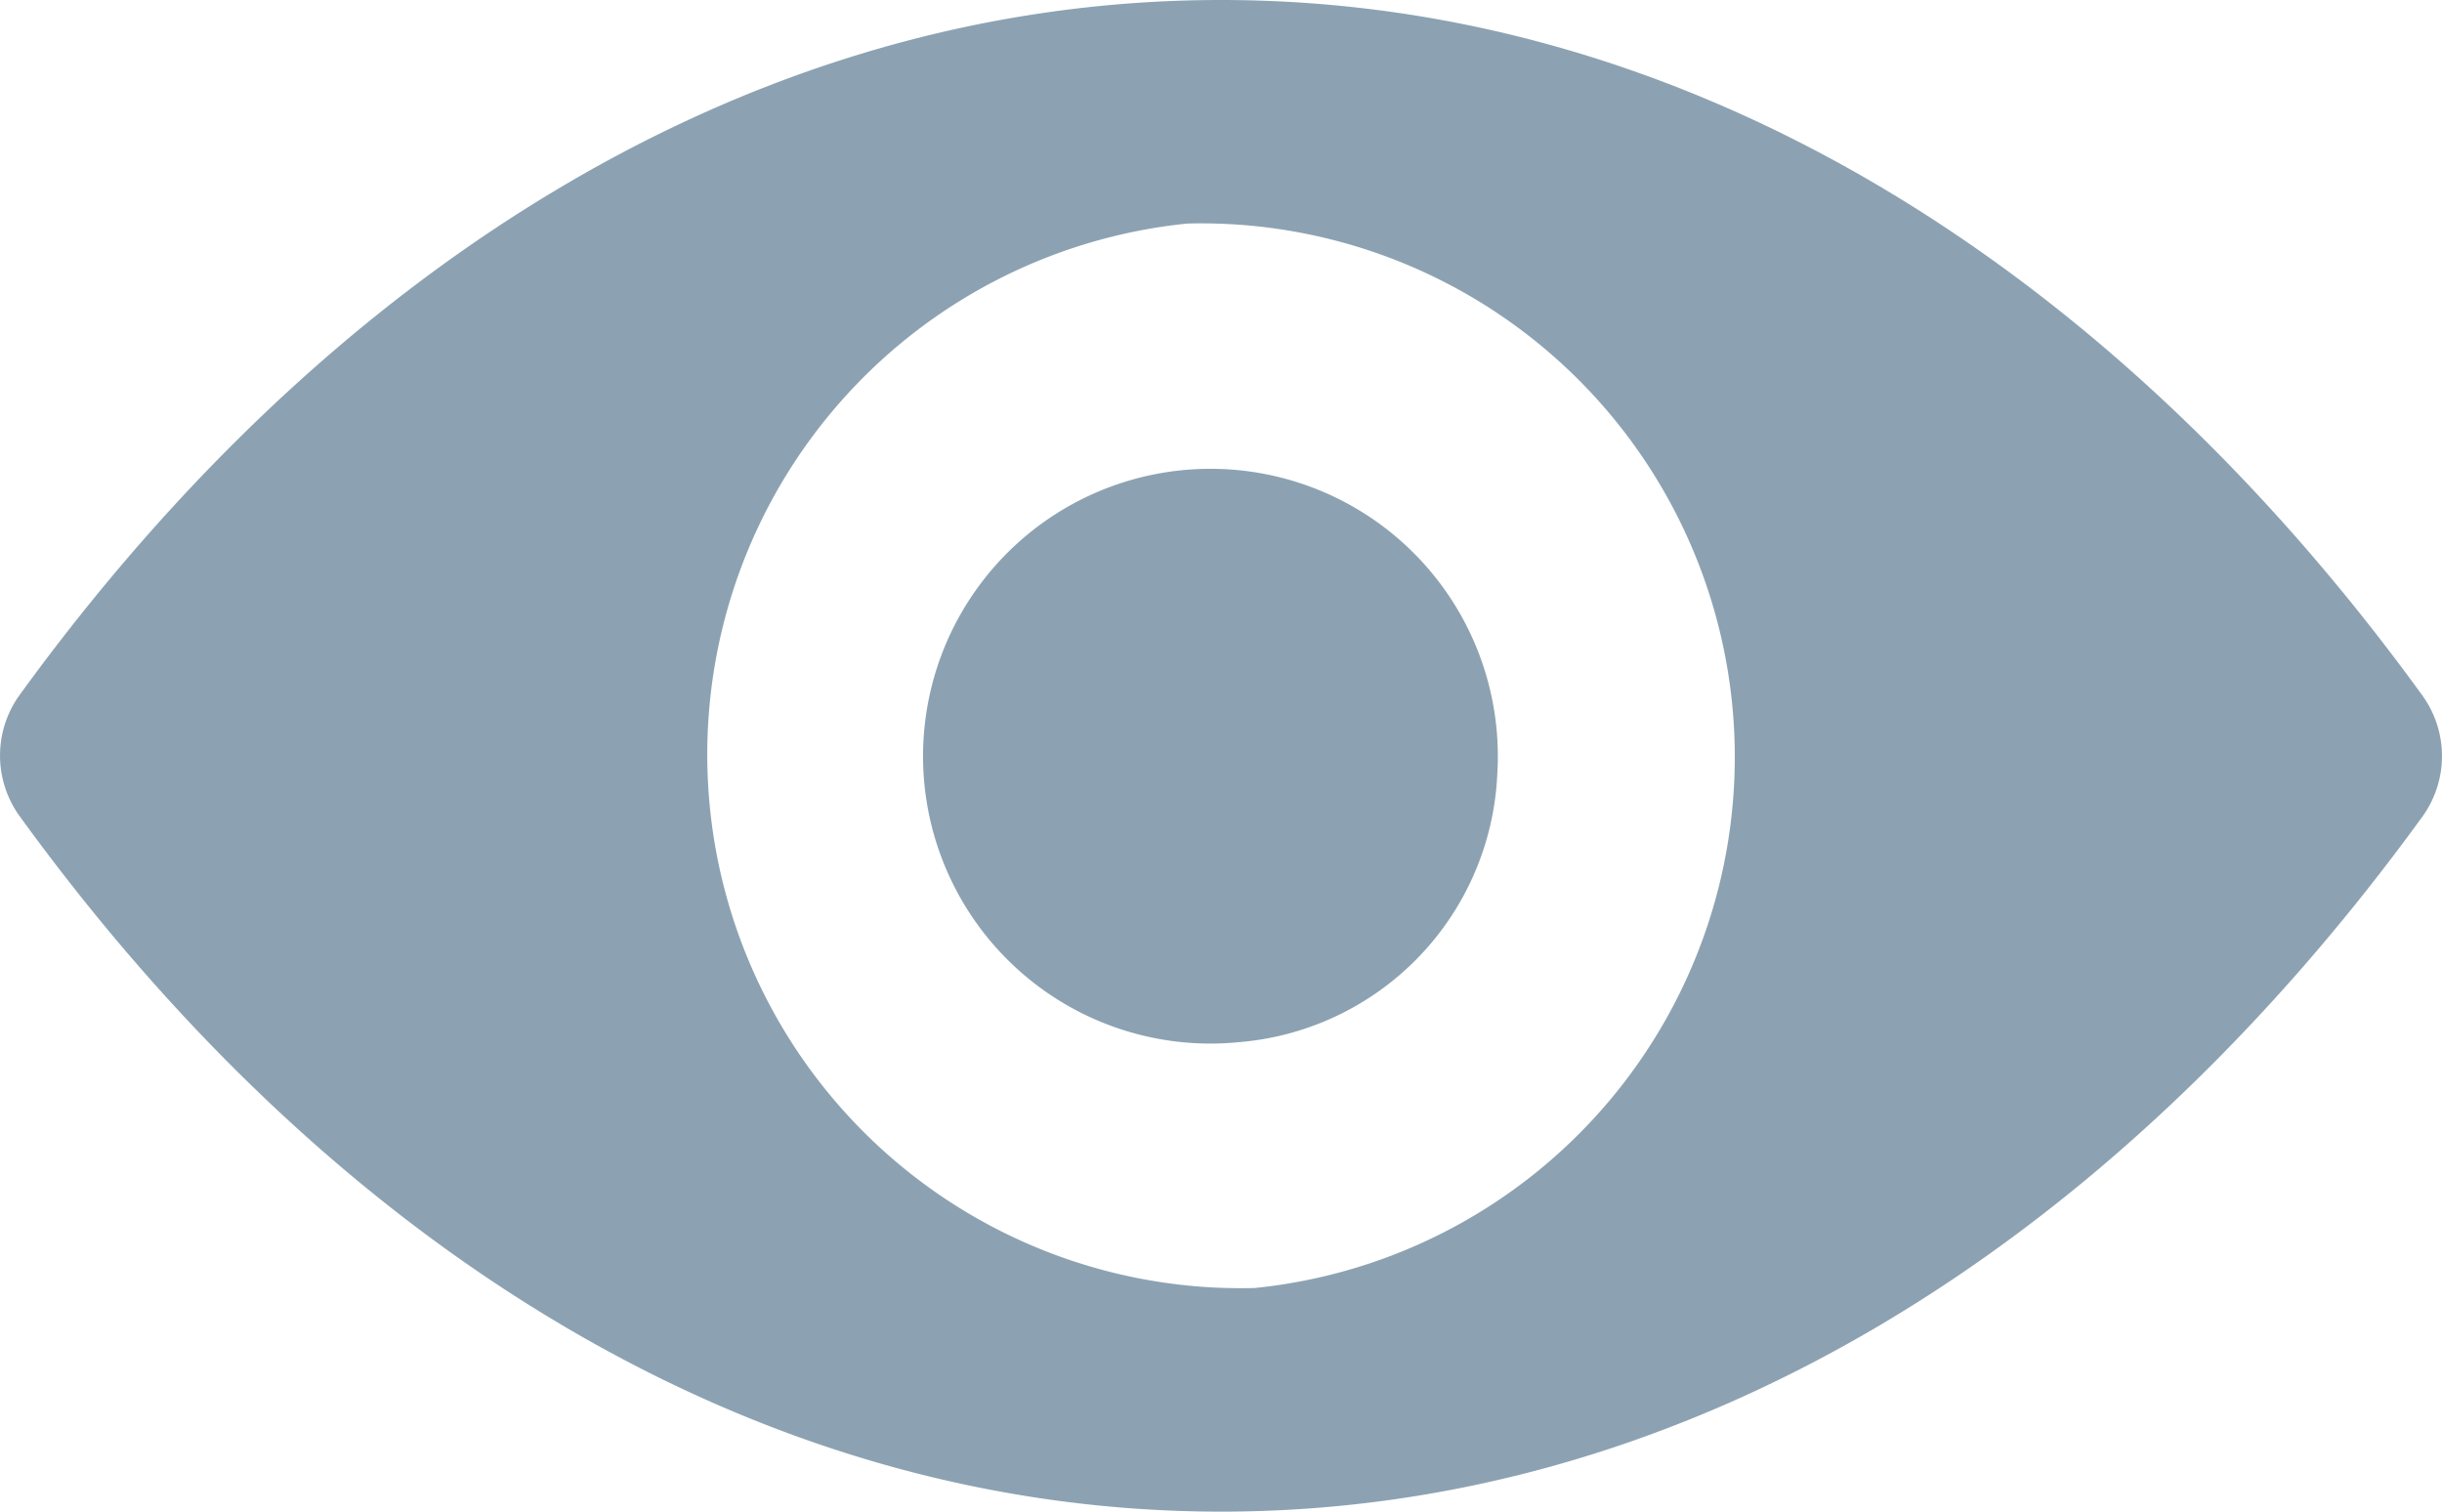 <svg xmlns="http://www.w3.org/2000/svg" width="42" height="26" viewBox="0 0 42 26">
    <defs>
        <style>
            .cls-1{fill:#8ca2b2}
        </style>
    </defs>
    <g id="eye" transform="translate(0 -98.725)">
        <path id="Path_18961" d="M21 98.725c-8.025 0-15.3 4.559-20.671 11.965a1.78 1.78 0 0 0 0 2.061C5.7 120.166 12.975 124.725 21 124.725s15.3-4.559 20.671-11.965a1.78 1.78 0 0 0 0-2.061C36.3 103.284 29.025 98.725 21 98.725zm.576 22.154a9.179 9.179 0 0 1-1.151-18.309 9.179 9.179 0 0 1 1.151 18.309zm-.266-4.229a4.943 4.943 0 1 1 4.442-4.613 4.843 4.843 0 0 1-4.443 4.613z" class="cls-1" data-name="Path 18961"/>
    </g>
</svg>
